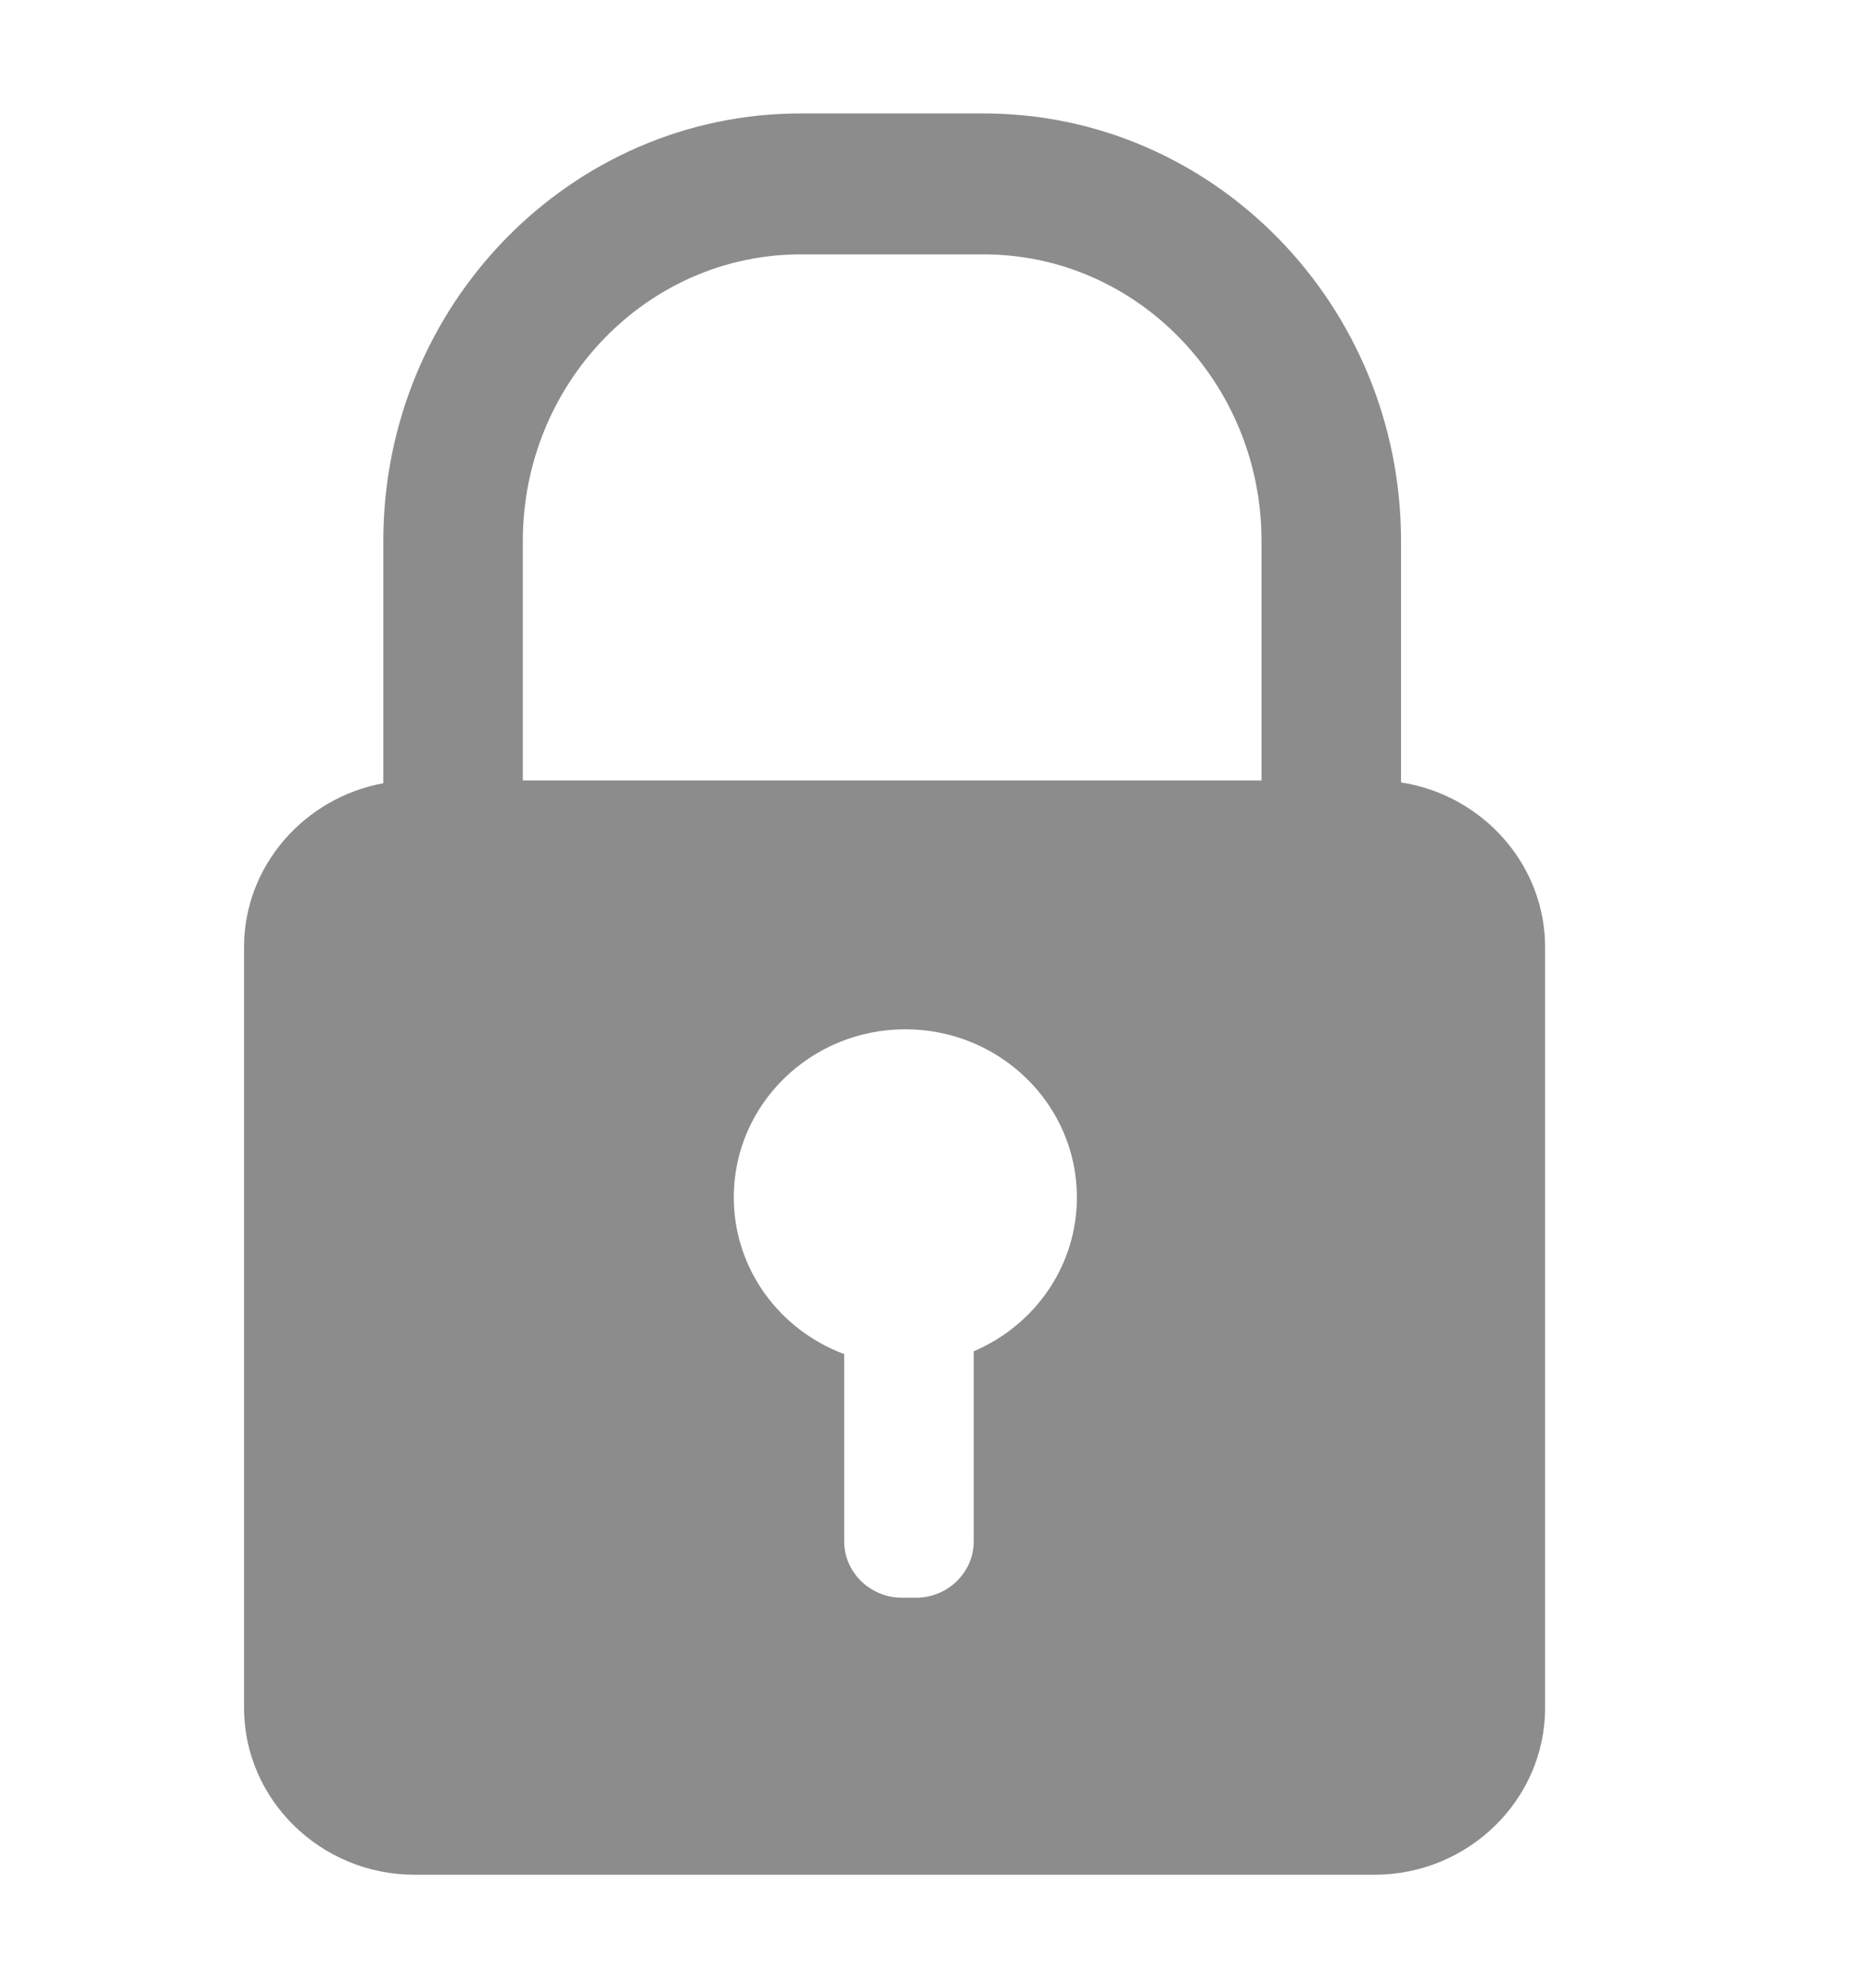 <svg width="16" height="17" viewBox="0 0 16 17" fill="none" xmlns="http://www.w3.org/2000/svg">
<path d="M11.981 6.69V4.625C11.981 2.609 10.38 0.97 8.412 0.97H6.847C4.879 0.97 3.278 2.609 3.278 4.625V6.697C2.603 6.821 2.087 7.403 2.087 8.098V14.604C2.087 15.388 2.743 16.03 3.545 16.03H11.755C12.557 16.03 13.213 15.388 13.213 14.604V8.098C13.213 7.39 12.676 6.797 11.981 6.69ZM8.327 11.554V13.179C8.327 13.444 8.106 13.661 7.835 13.661H7.712C7.441 13.661 7.219 13.444 7.219 13.179V11.578C6.666 11.372 6.275 10.85 6.275 10.237C6.275 9.444 6.932 8.801 7.742 8.801C8.551 8.801 9.209 9.444 9.209 10.237C9.21 10.826 8.847 11.333 8.327 11.554ZM10.788 6.673H4.471V4.625C4.471 3.274 5.538 2.175 6.847 2.175H8.412C9.722 2.175 10.788 3.274 10.788 4.625L10.788 6.673Z" fill="#8C8C8C"/>
</svg>
